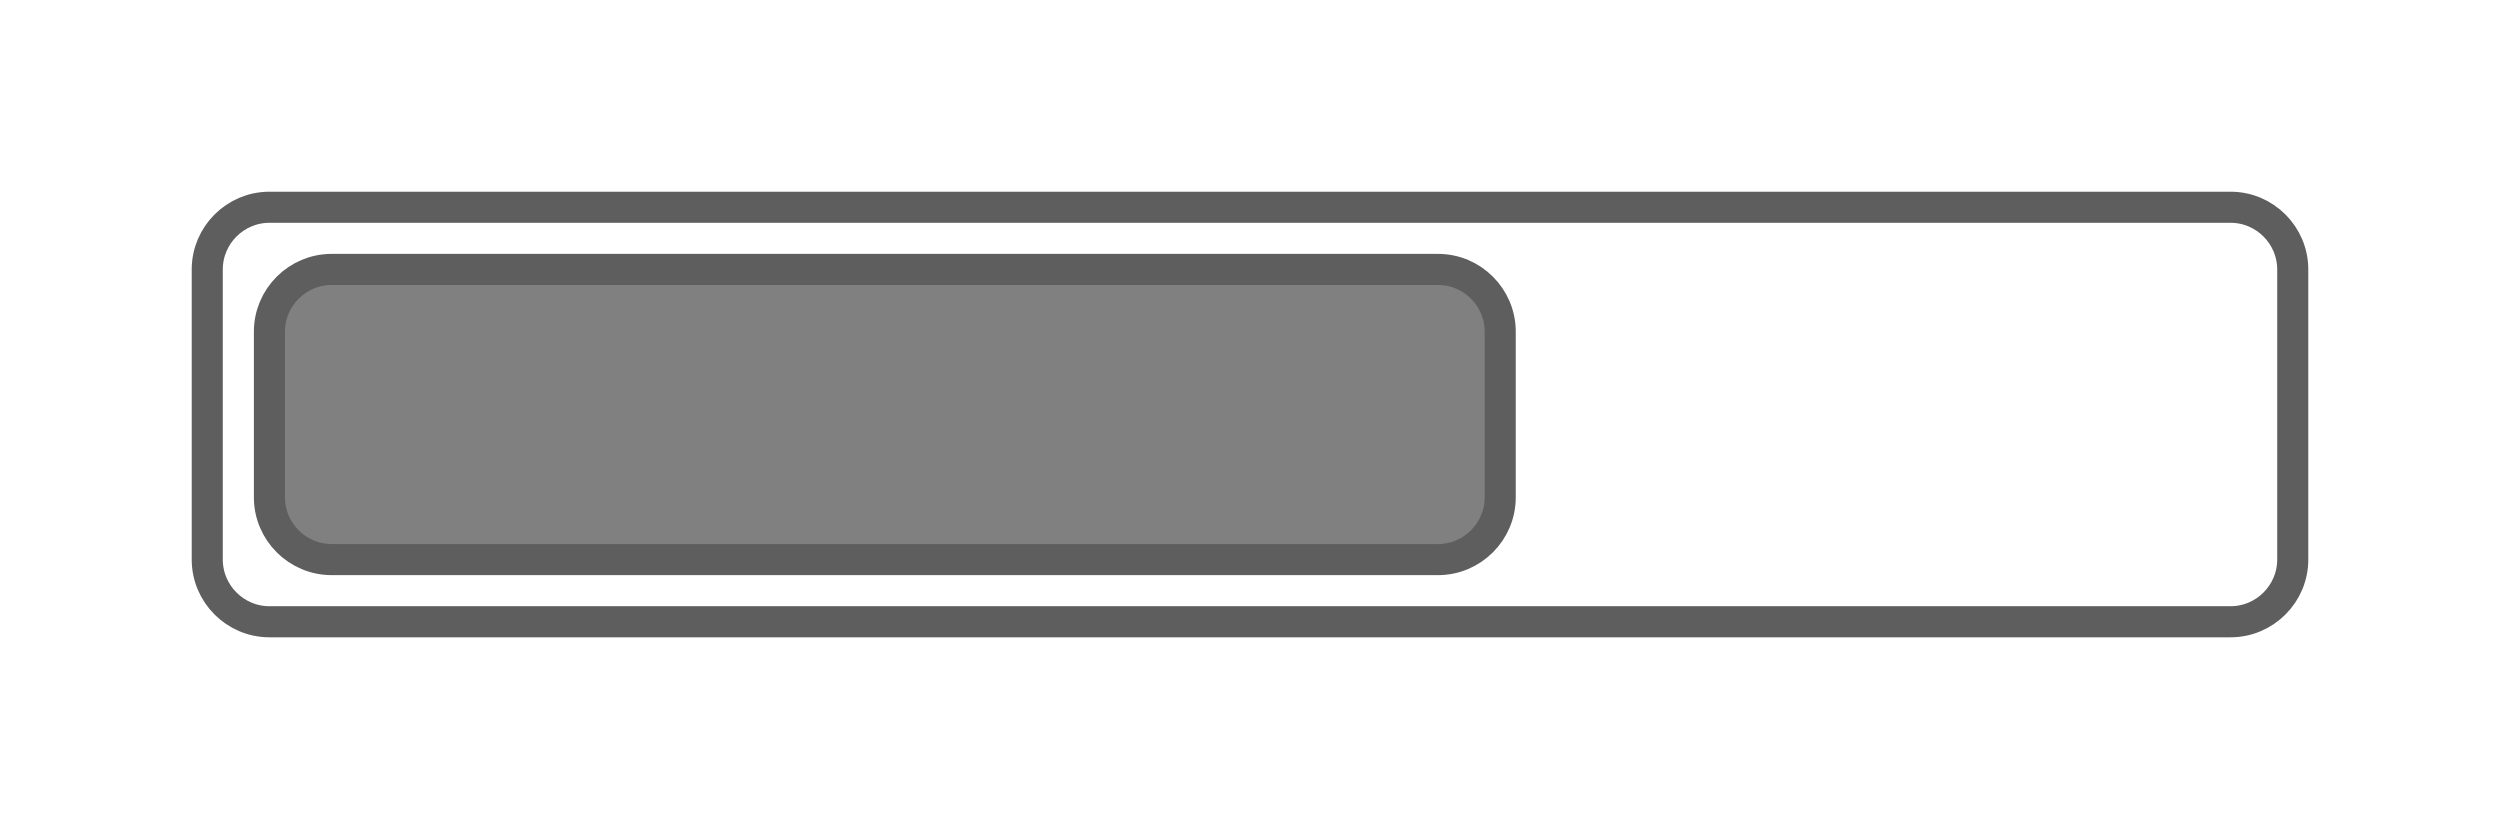 <svg xmlns="http://www.w3.org/2000/svg" xmlns:lucid="lucid" width="241.25" height="80"><rect width="100%" height="100%" fill="#333333" stroke="none"/><g lucid:page-tab-id="c61F2RwXIct."><path d="M-81.88-535.1H1789V787.73H-81.9z" fill="#fff"/><path d="M26 20c-3.3 0-6 2.7-6 6v28c0 3.3 2.7 6 6 6h189.25c3.3 0 6-2.7 6-6V26c0-3.3-2.7-6-6-6z" stroke="#5e5e5e" stroke-width="3" fill="#fff"/><path d="M32 26c-3.3 0-6 2.7-6 6v16c0 3.3 2.7 6 6 6h106.77c3.3 0 6-2.7 6-6V32c0-3.3-2.7-6-6-6z" stroke="#5e5e5e" stroke-width="3" fill="gray"/></g></svg>